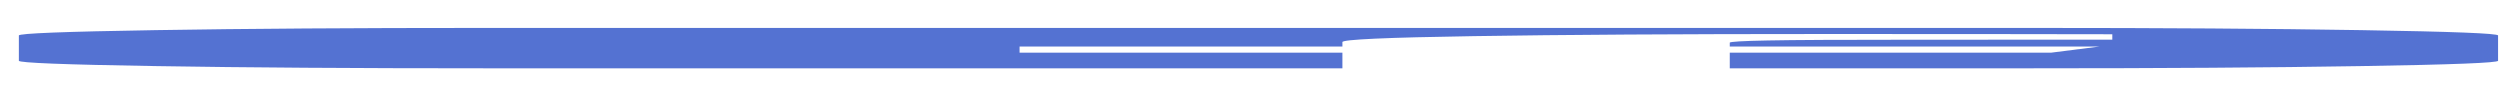 <svg width="53" height="2" viewBox="0 0 53 2" fill="none" xmlns="http://www.w3.org/2000/svg">
<g clip-path="url(#clip0_1_462)">
<path d="M43.104 0.592C45.819 0.592 48.14 0.607 50.068 0.639C51.995 0.67 52.959 0.708 52.959 0.752V1.288C52.959 1.332 51.995 1.37 50.068 1.401C48.14 1.433 45.819 1.448 43.104 1.448H36.671V1.117H43.481L44.507 0.987H36.671V0.905C36.671 0.884 36.939 0.868 37.475 0.858C38.011 0.847 39.055 0.842 40.606 0.842L44.781 0.841V0.726C43.344 0.723 41.313 0.721 38.69 0.721C35.588 0.721 33.107 0.736 31.248 0.766C29.388 0.795 28.459 0.837 28.459 0.892V0.987H21.615V1.117H28.459V1.448H10.255C7.54 1.448 5.219 1.433 3.291 1.401C1.364 1.37 0.4 1.332 0.4 1.288V0.752C0.4 0.708 1.364 0.67 3.291 0.639C5.219 0.607 7.54 0.592 10.255 0.592H43.104Z" fill="#5472D2"/>
</g>
<defs>
<clipPath id="clip0_1_462">
<rect width="52.559" height="1" fill="white" transform="matrix(1 0 0 -1 0.4 1.52)"/>
</clipPath>
</defs>
</svg>
